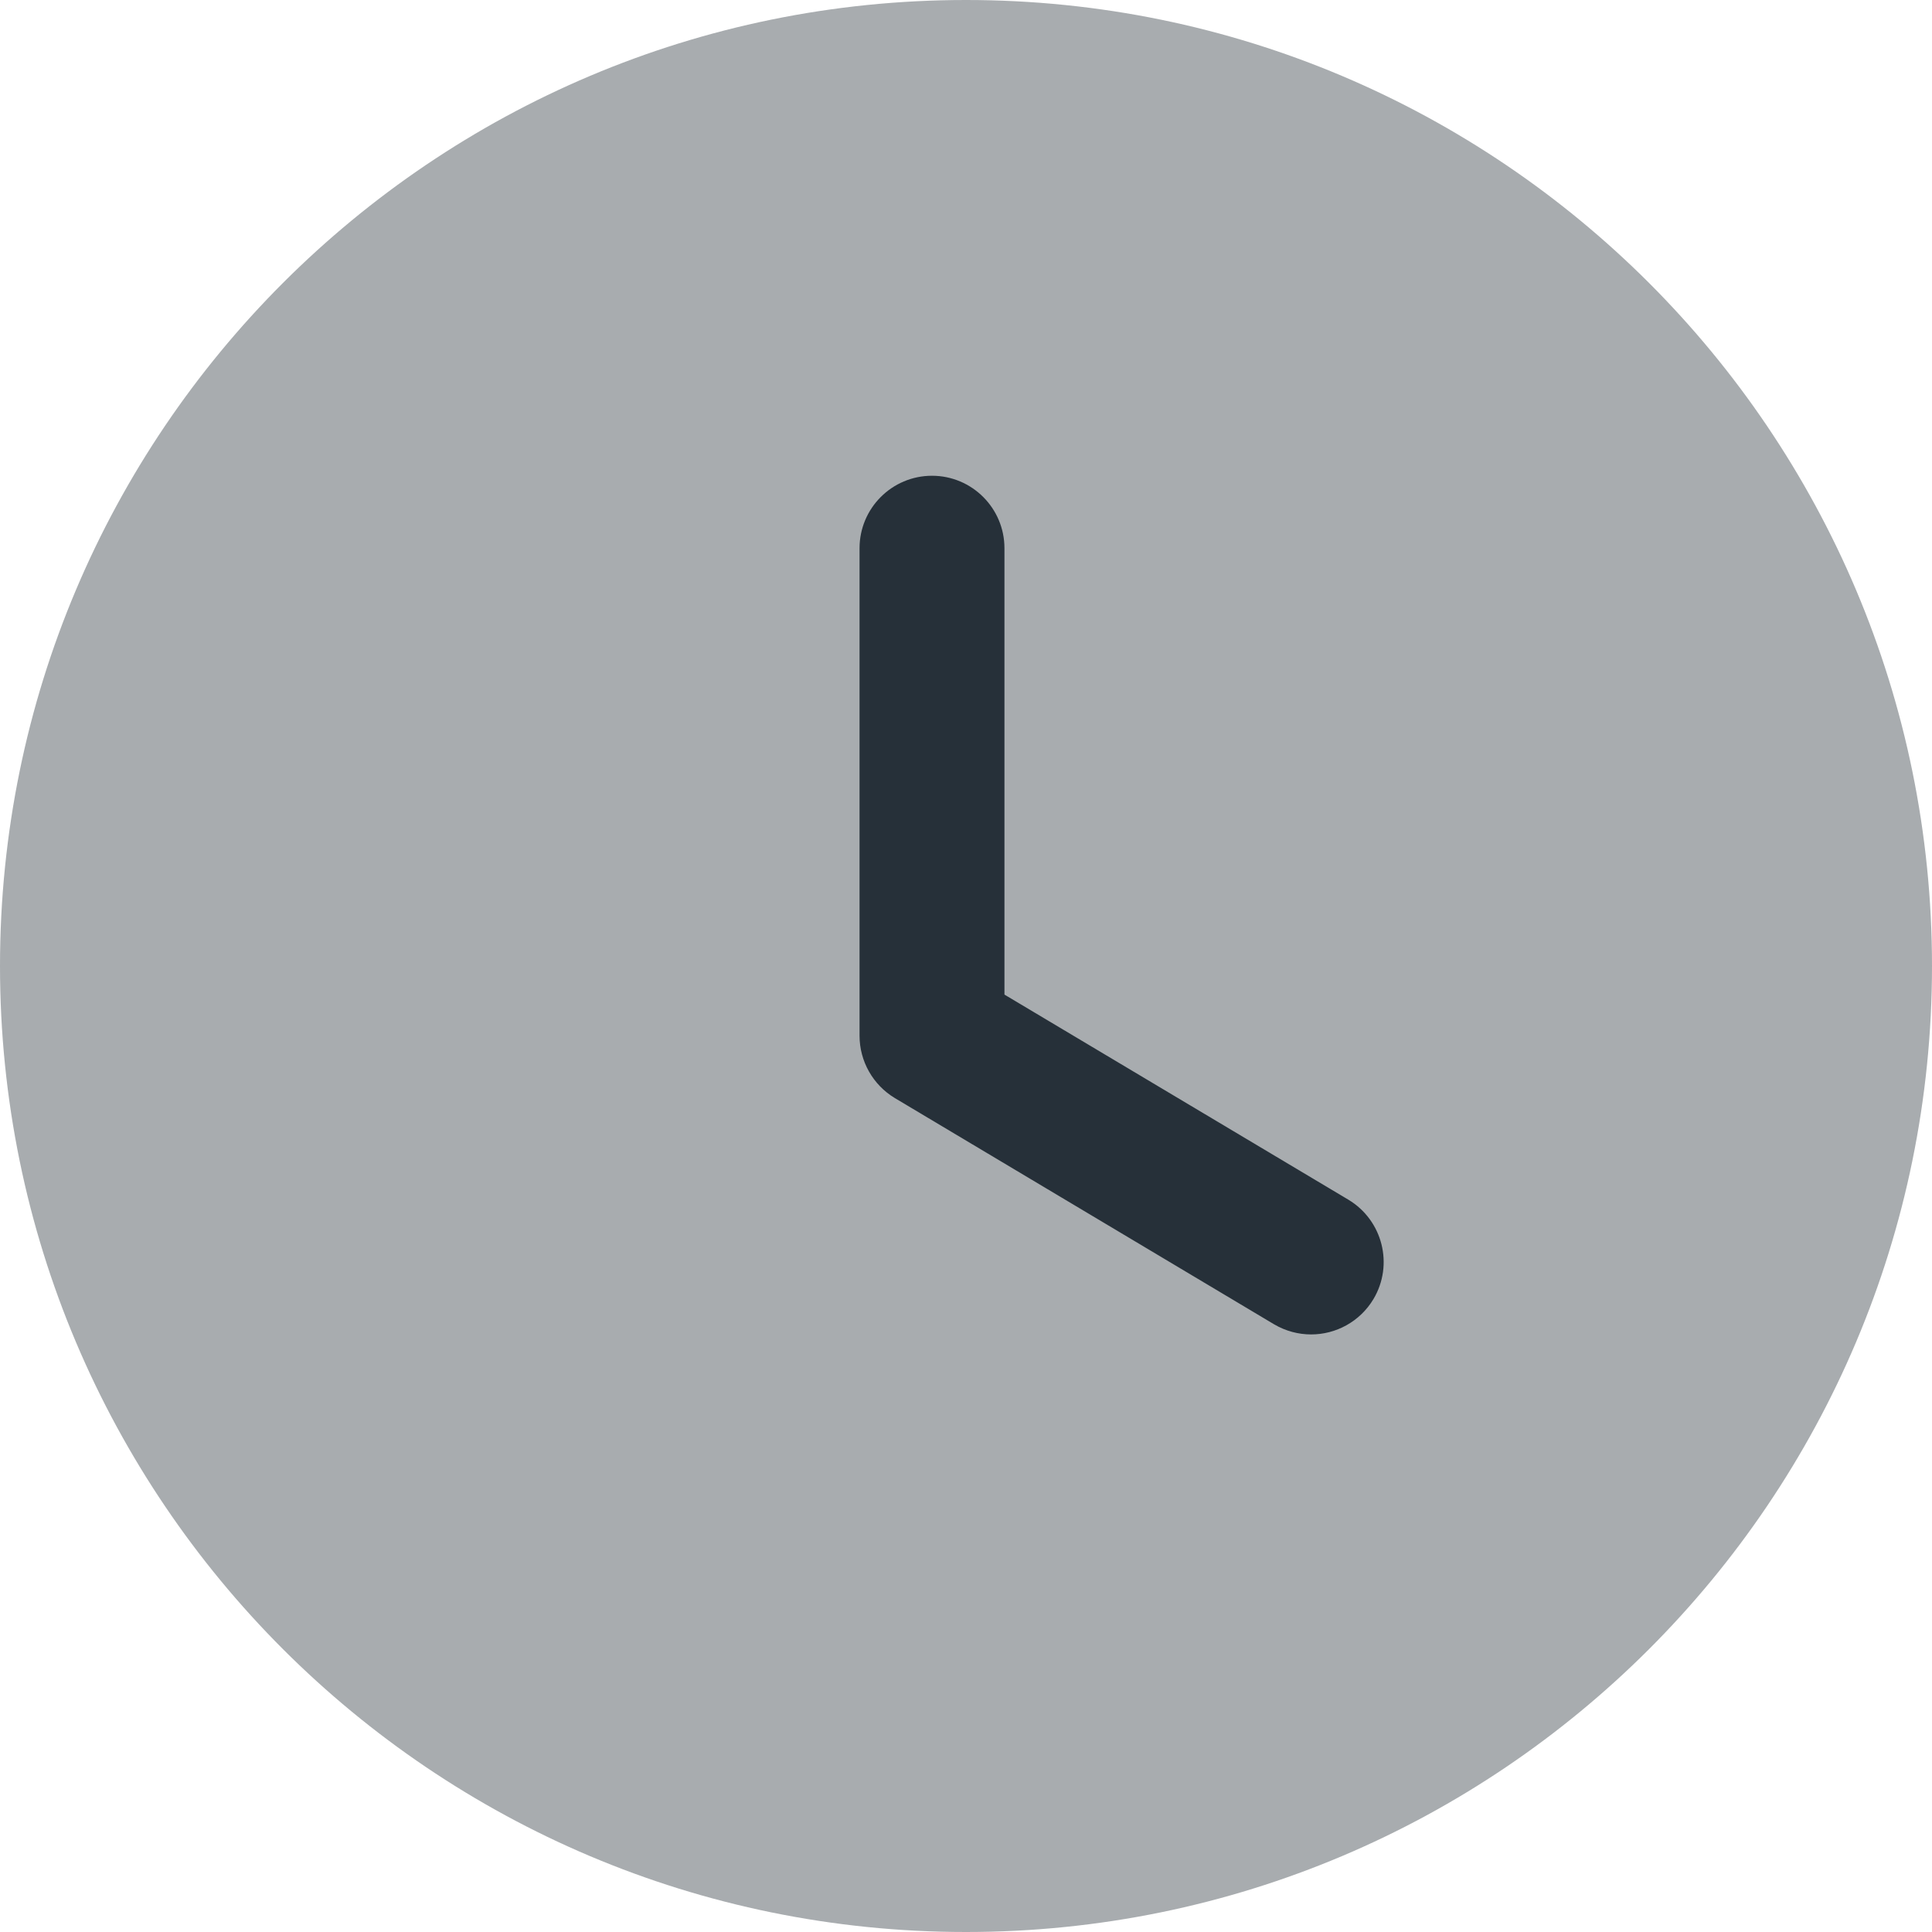 <svg width="20" height="20" viewBox="0 0 20 20" fill="none" xmlns="http://www.w3.org/2000/svg">
<g id="Time Circle">
<path id="Fill 1" opacity="0.4" d="M20 10C20 15.524 15.523 20 10 20C4.477 20 -0 15.524 -0 10C-0 4.478 4.477 0 10 0C15.523 0 20 4.478 20 10Z" fill="#263039"/>
<path id="Fill 4" d="M13.573 13.814C13.442 13.814 13.31 13.78 13.189 13.709L9.263 11.367C9.037 11.231 8.898 10.986 8.898 10.722V5.675C8.898 5.261 9.234 4.925 9.648 4.925C10.062 4.925 10.398 5.261 10.398 5.675V10.296L13.958 12.419C14.313 12.632 14.43 13.092 14.218 13.448C14.077 13.683 13.828 13.814 13.573 13.814Z" fill="#263039"/>
</g>
</svg>
